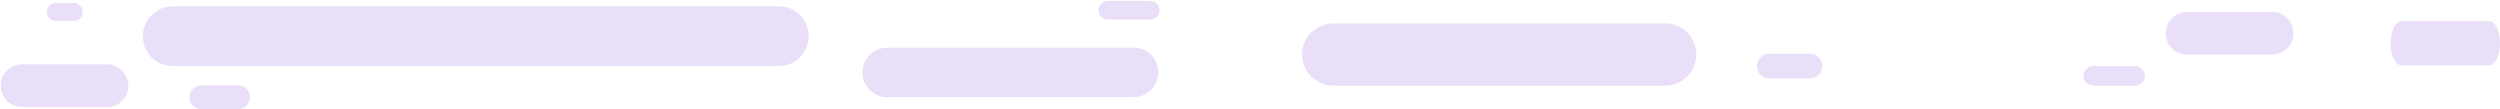 <svg width="1417" height="62" viewBox="0 0 1417 62" fill="none" xmlns="http://www.w3.org/2000/svg">
<path d="M1215.73 42.997C1215.73 46.138 1213.31 48.555 1210.17 48.555H1186.46C1183.32 48.555 1180.9 46.138 1180.9 42.997C1180.9 39.855 1183.32 37.438 1186.46 37.438H1210.17C1213.07 37.438 1215.73 39.855 1215.73 42.997Z" fill="#EADFF8"/>
<path d="M458.351 20.523C458.351 29.947 450.852 37.439 441.418 37.439H97.925C88.491 37.439 80.992 29.947 80.992 20.523C80.992 11.098 88.491 3.606 97.925 3.606H441.66C450.852 3.606 458.351 11.098 458.351 20.523Z" fill="#EADFF8"/>
<path d="M656.465 41.064C656.465 48.797 650.175 55.08 642.434 55.08H502.86C495.119 55.08 488.83 48.797 488.83 41.064C488.83 33.331 495.119 27.047 502.86 27.047H642.434C650.175 26.806 656.465 33.089 656.465 41.064Z" fill="#EADFF8"/>
<path d="M657.191 5.781C657.191 8.681 654.772 11.098 651.869 11.098H627.921C625.019 11.098 622.6 8.681 622.6 5.781C622.6 2.881 625.019 0.464 627.921 0.464H651.869C654.772 0.464 657.191 2.881 657.191 5.781Z" fill="#EADFF8"/>
<path d="M141.709 55.081C141.709 58.705 138.564 61.847 134.936 61.847H114.132C110.504 61.847 107.359 58.705 107.359 55.081C107.359 51.456 110.504 48.314 114.132 48.314H134.936C138.806 48.314 141.709 51.456 141.709 55.081Z" fill="#EADFF8"/>
<path d="M46.888 6.747C46.888 9.647 44.711 11.822 41.808 11.822H31.648C28.745 11.822 26.568 9.647 26.568 6.747C26.568 3.848 28.745 1.673 31.648 1.673H41.808C44.469 1.673 46.888 3.848 46.888 6.747Z" fill="#EADFF8"/>
<path d="M961.497 30.914C961.497 40.581 953.514 48.555 943.838 48.555H755.643C745.967 48.555 737.984 40.581 737.984 30.914C737.984 21.247 745.967 13.273 755.643 13.273H943.838C953.756 13.273 961.497 21.247 961.497 30.914Z" fill="#EADFF8"/>
<path d="M1032.86 37.439C1032.86 41.305 1029.71 44.447 1025.84 44.447H1002.86C998.99 44.447 995.846 41.305 995.846 37.439C995.846 33.572 998.99 30.43 1002.86 30.43H1025.84C1029.71 30.43 1032.86 33.572 1032.86 37.439Z" fill="#EADFF8"/>
<path d="M1299.91 18.831C1299.91 25.598 1294.59 30.914 1287.82 30.914H1239.68C1232.91 30.914 1227.58 25.598 1227.58 18.831C1227.58 12.065 1232.91 6.748 1239.68 6.748H1287.82C1294.59 6.748 1299.91 12.065 1299.91 18.831Z" fill="#EADFF8"/>
<path d="M72.77 48.555C72.77 55.322 67.449 60.638 60.676 60.638H12.538C5.765 60.638 0.443 55.322 0.443 48.555C0.443 41.788 5.765 36.472 12.538 36.472H60.676C67.207 36.472 72.77 42.03 72.77 48.555Z" fill="#EADFF8"/>
<path d="M1417 24.5C1417 31.34 1414.26 37 1410.96 37H1361.04C1357.74 37 1355 31.34 1355 24.5C1355 17.66 1357.74 12 1361.04 12H1410.96C1414.38 12 1417 17.66 1417 24.5Z" fill="#EADFF8"/>
</svg>
